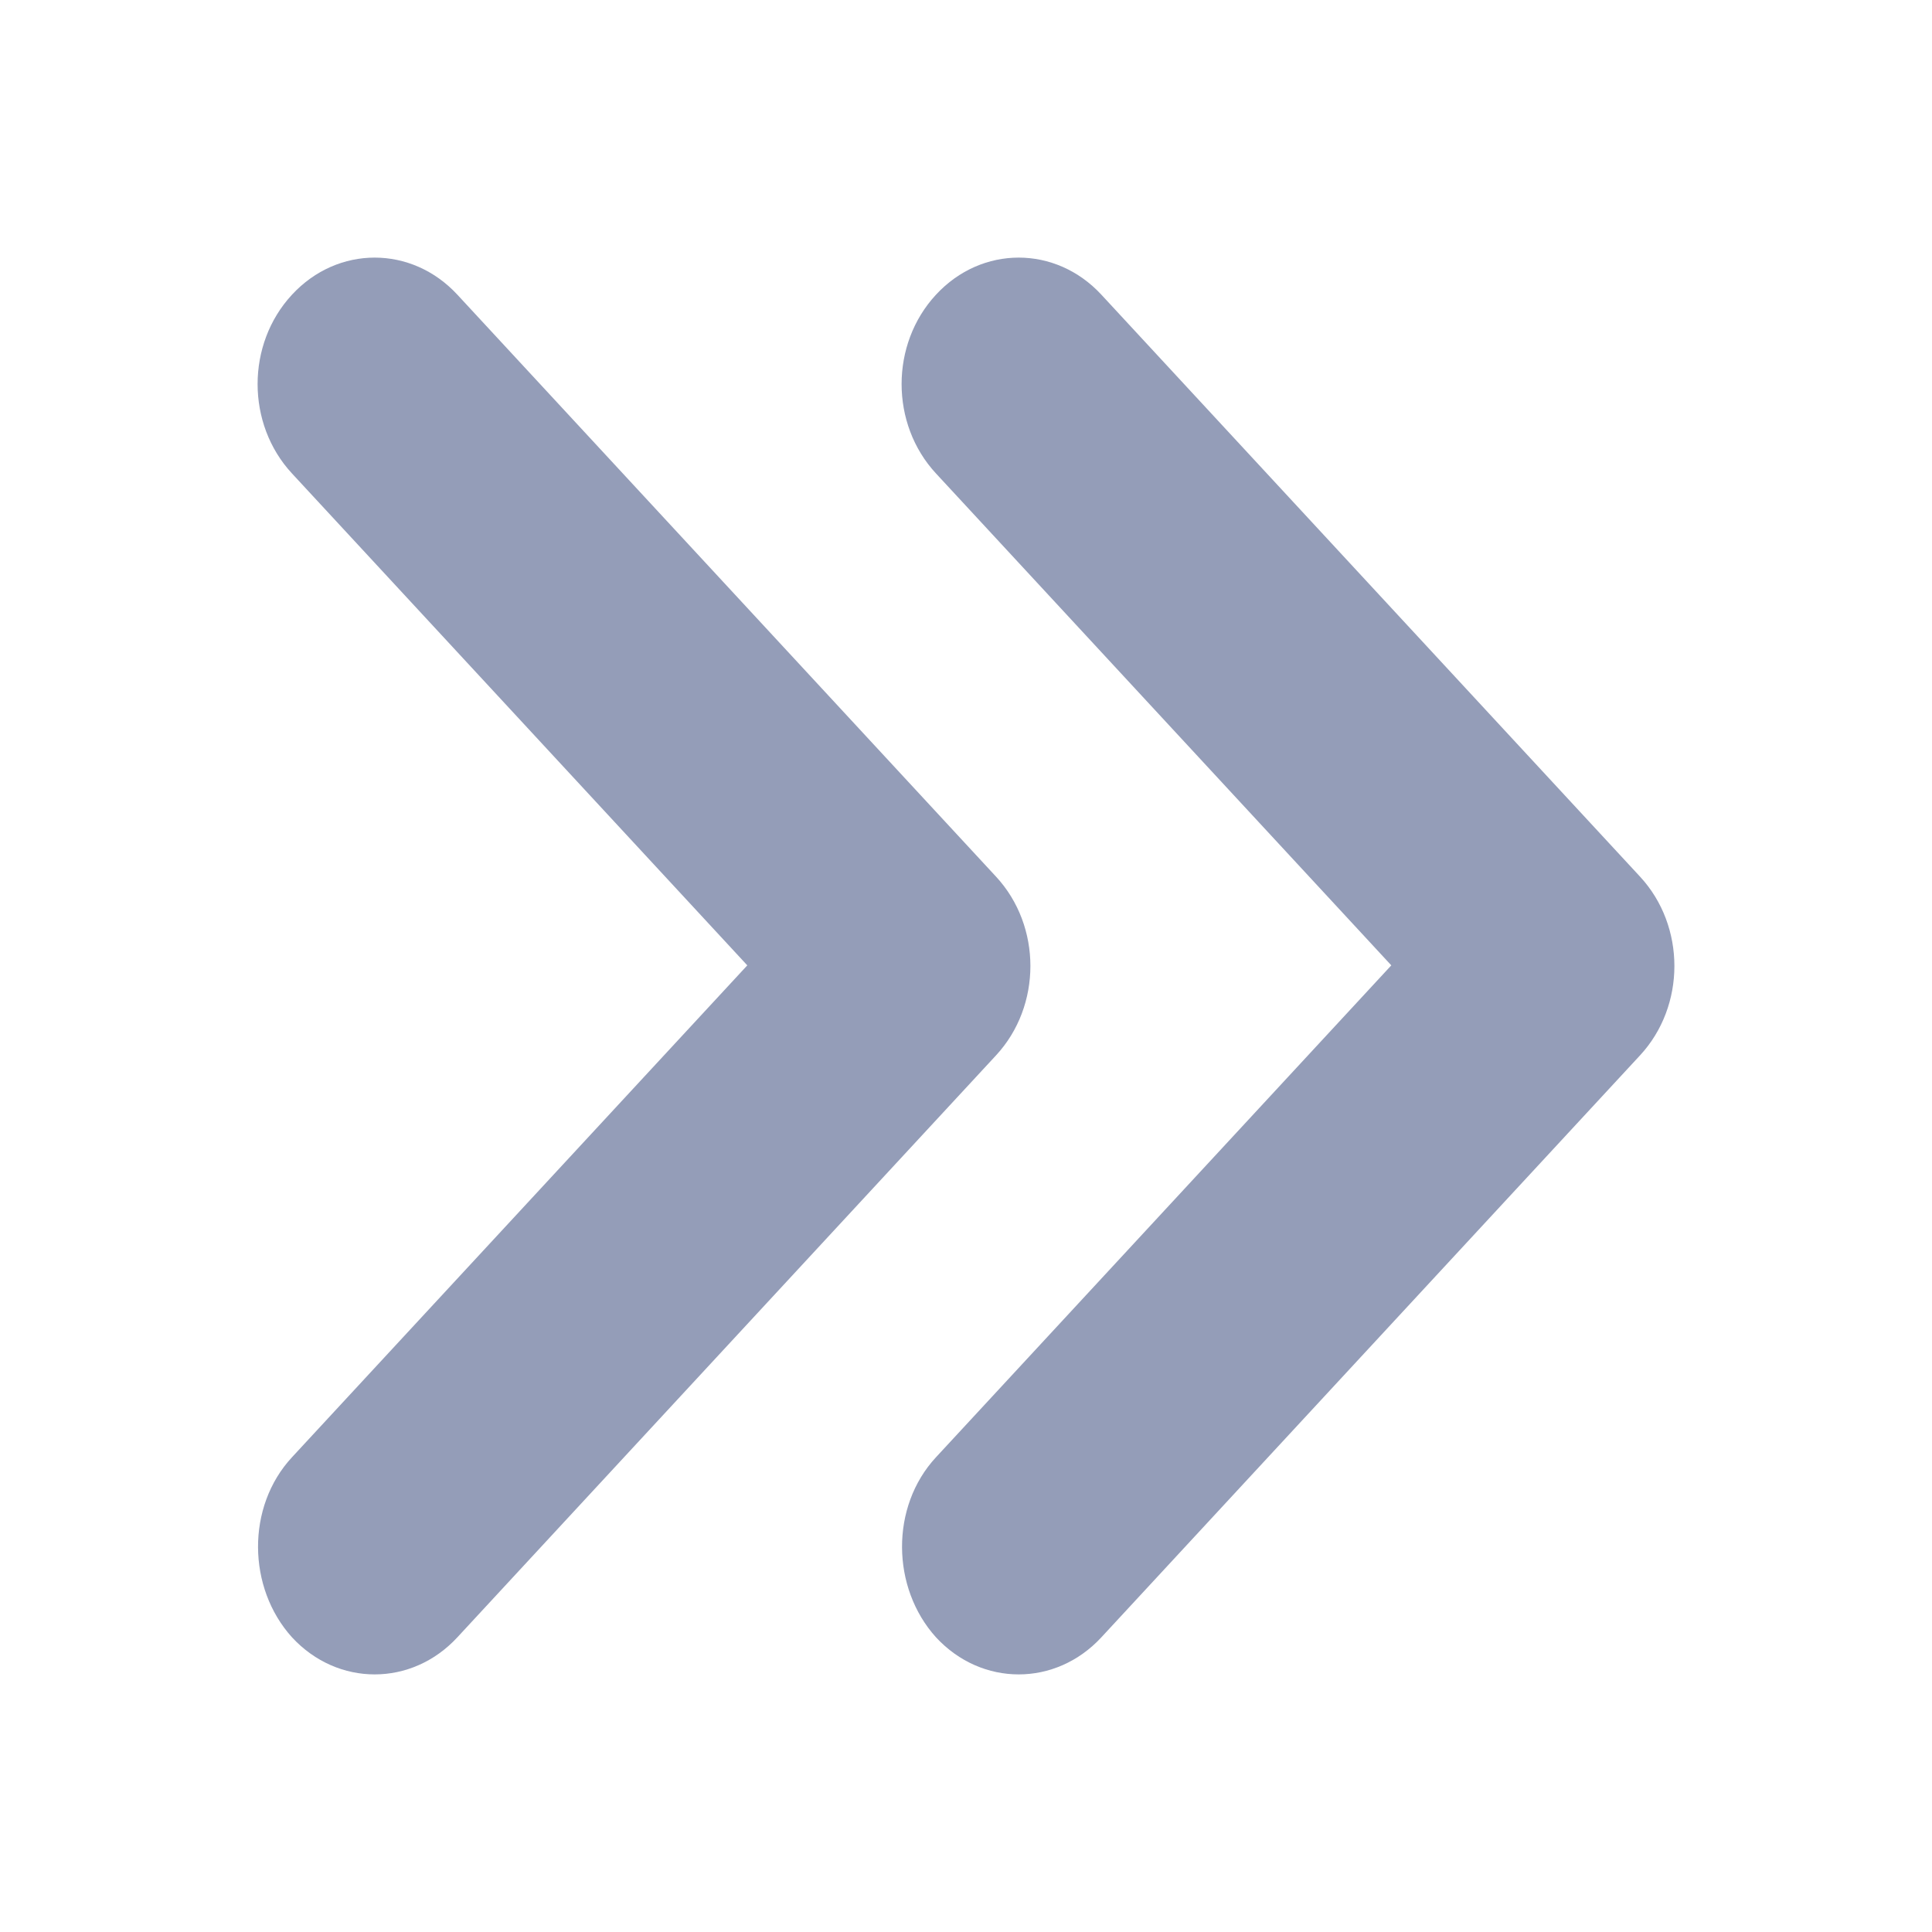 <svg width="15" height="15" viewBox="0 0 15 15" fill="none" xmlns="http://www.w3.org/2000/svg">
<path d="M2.267 11.314L5.802 7.495L2.267 3.676C1.911 3.292 1.911 2.672 2.267 2.288C2.622 1.904 3.196 1.904 3.551 2.288L7.733 6.806C8.089 7.19 8.089 7.81 7.733 8.194L3.551 12.712C3.196 13.096 2.622 13.096 2.267 12.712C1.92 12.328 1.911 11.698 2.267 11.314Z" fill="#949DB8"/>
<path d="M7.267 11.314L10.802 7.495L7.267 3.676C6.911 3.292 6.911 2.672 7.267 2.288C7.622 1.904 8.196 1.904 8.551 2.288L12.733 6.806C13.089 7.19 13.089 7.81 12.733 8.194L8.551 12.712C8.196 13.096 7.622 13.096 7.267 12.712C6.92 12.328 6.911 11.698 7.267 11.314Z" fill="#949DB8"/>
</svg>
